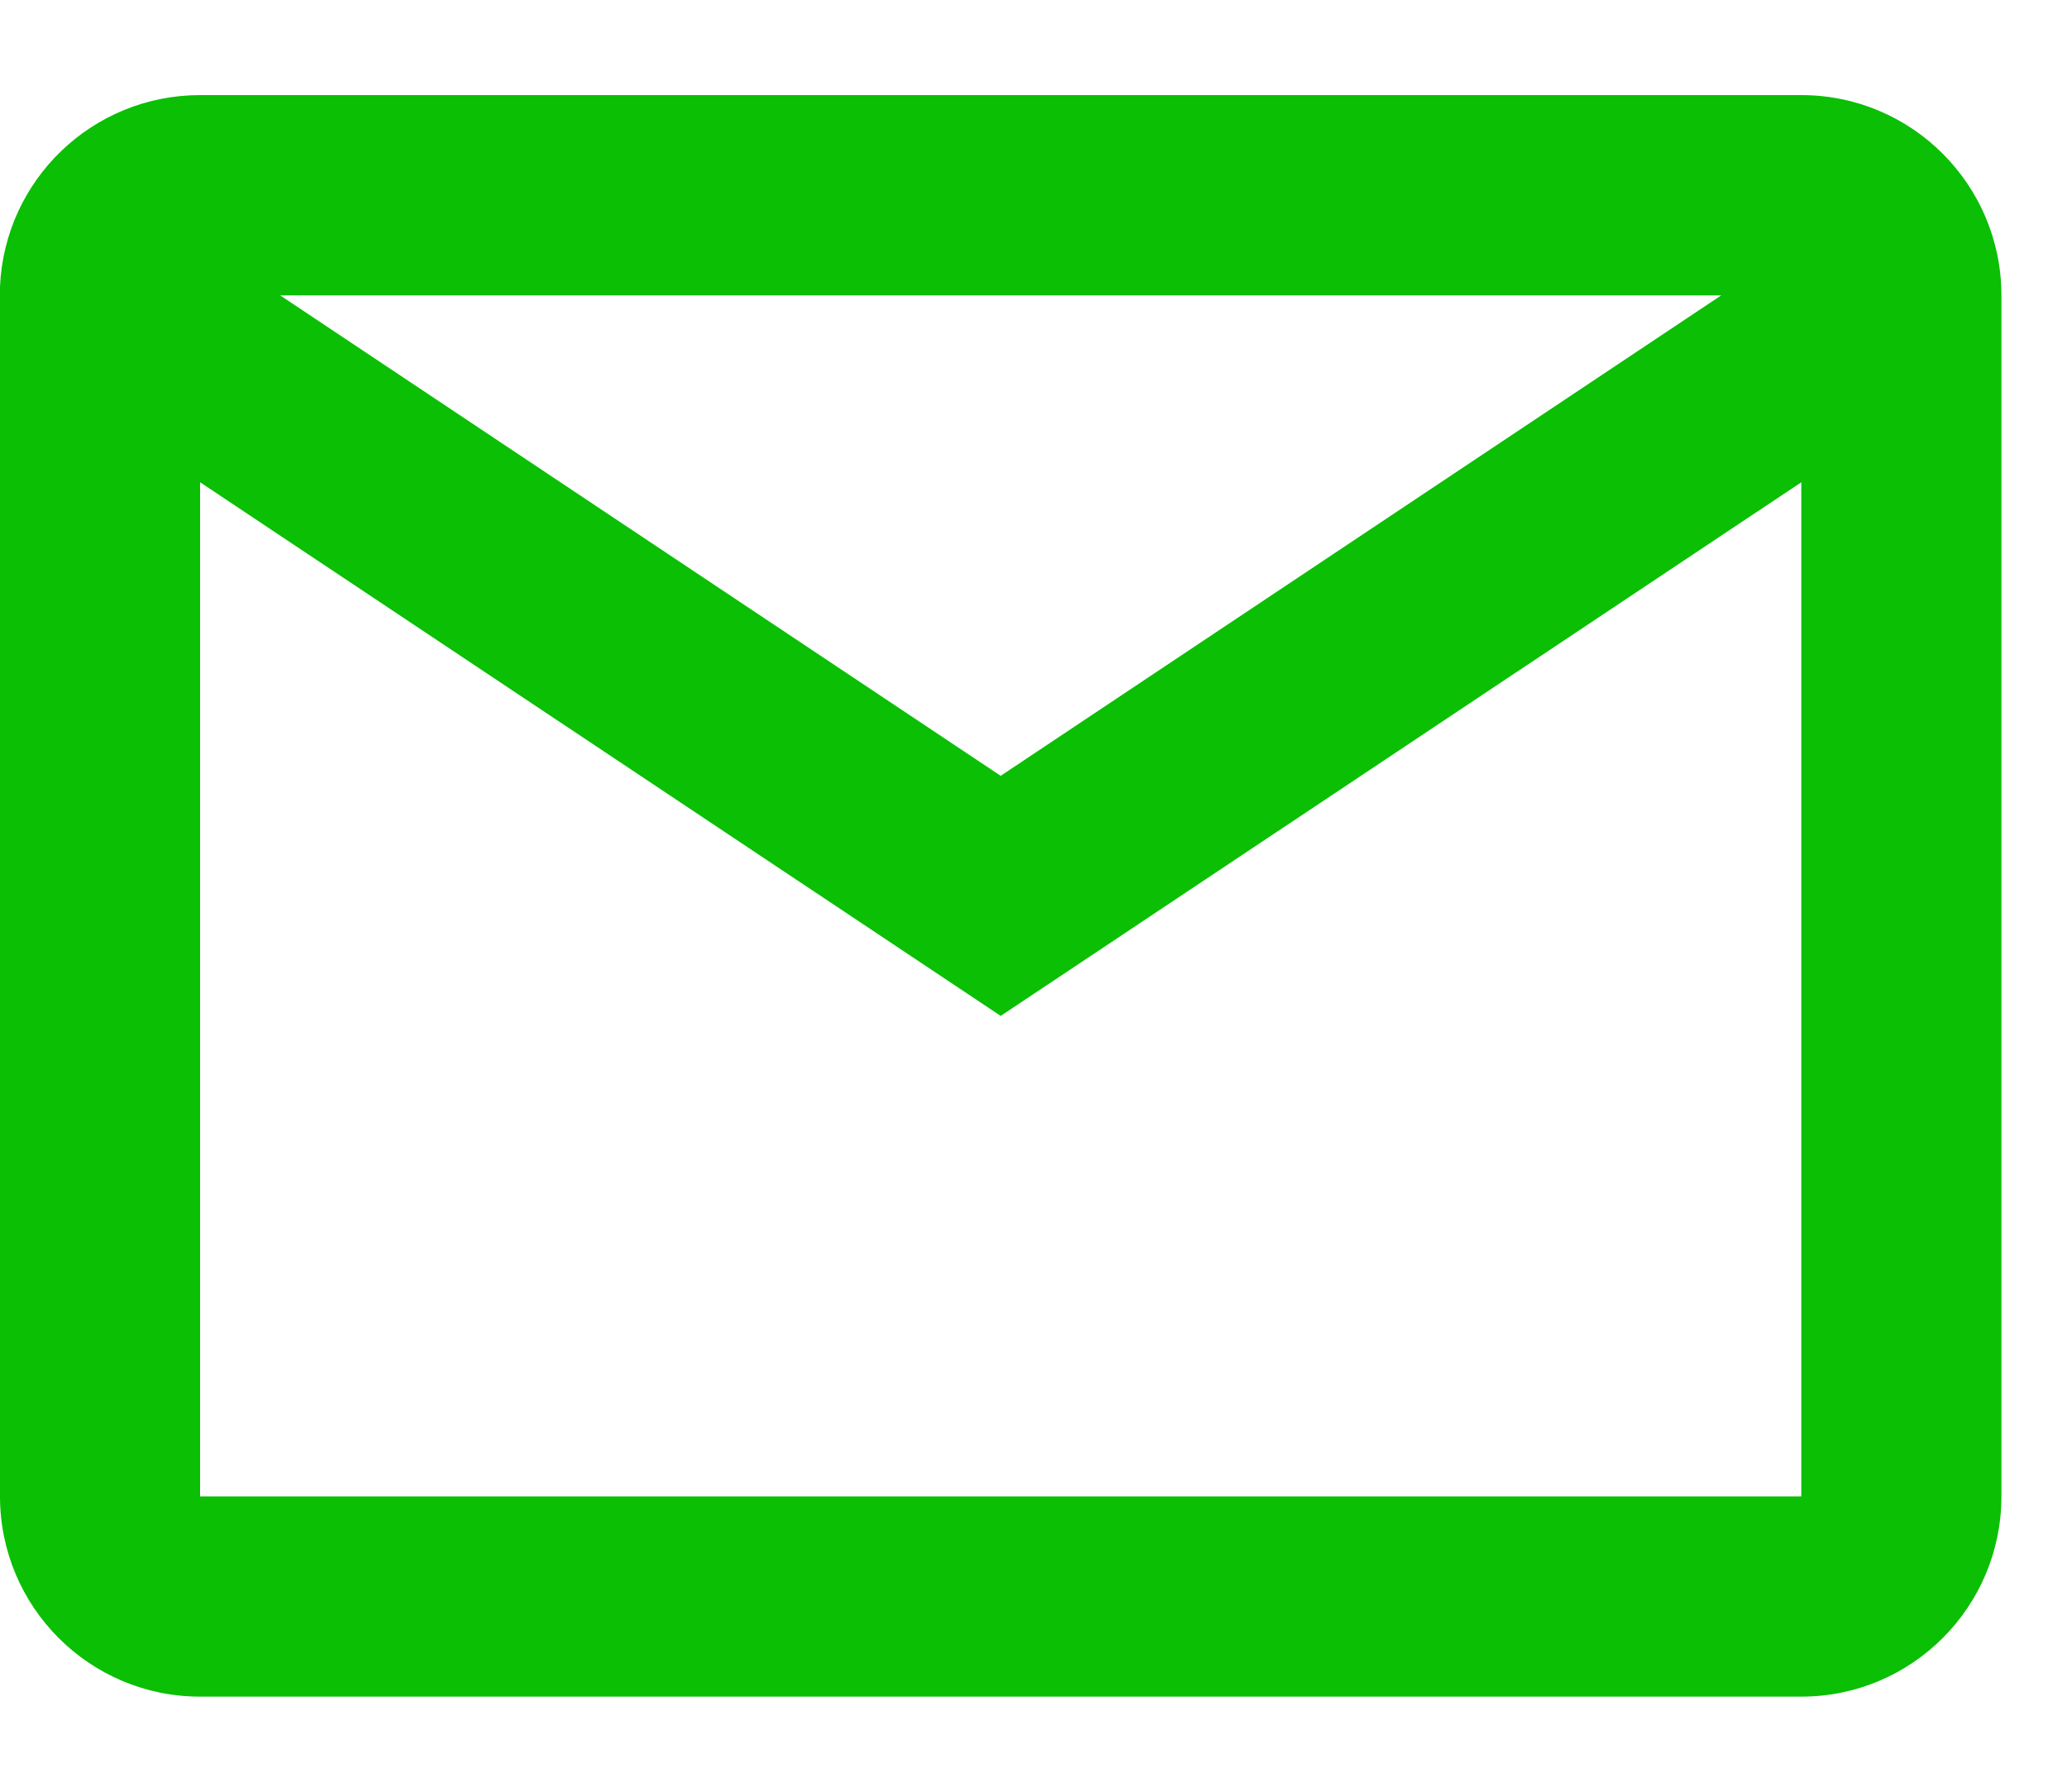 <svg width="15" height="13" viewBox="0 0 15 13" fill="none" xmlns="http://www.w3.org/2000/svg">
<path d="M13.072 12.31H1.452C0.65 12.31 0 11.659 0 10.857V2.08C0.034 1.302 0.674 0.69 1.452 0.69H13.072C13.874 0.69 14.524 1.341 14.524 2.143V10.857C14.524 11.659 13.874 12.31 13.072 12.31ZM1.452 3.499V10.857H13.072V3.499L7.262 7.371L1.452 3.499ZM2.033 2.143L7.262 5.629L12.491 2.143H2.033Z" fill="#0ABF04"/>
</svg>
